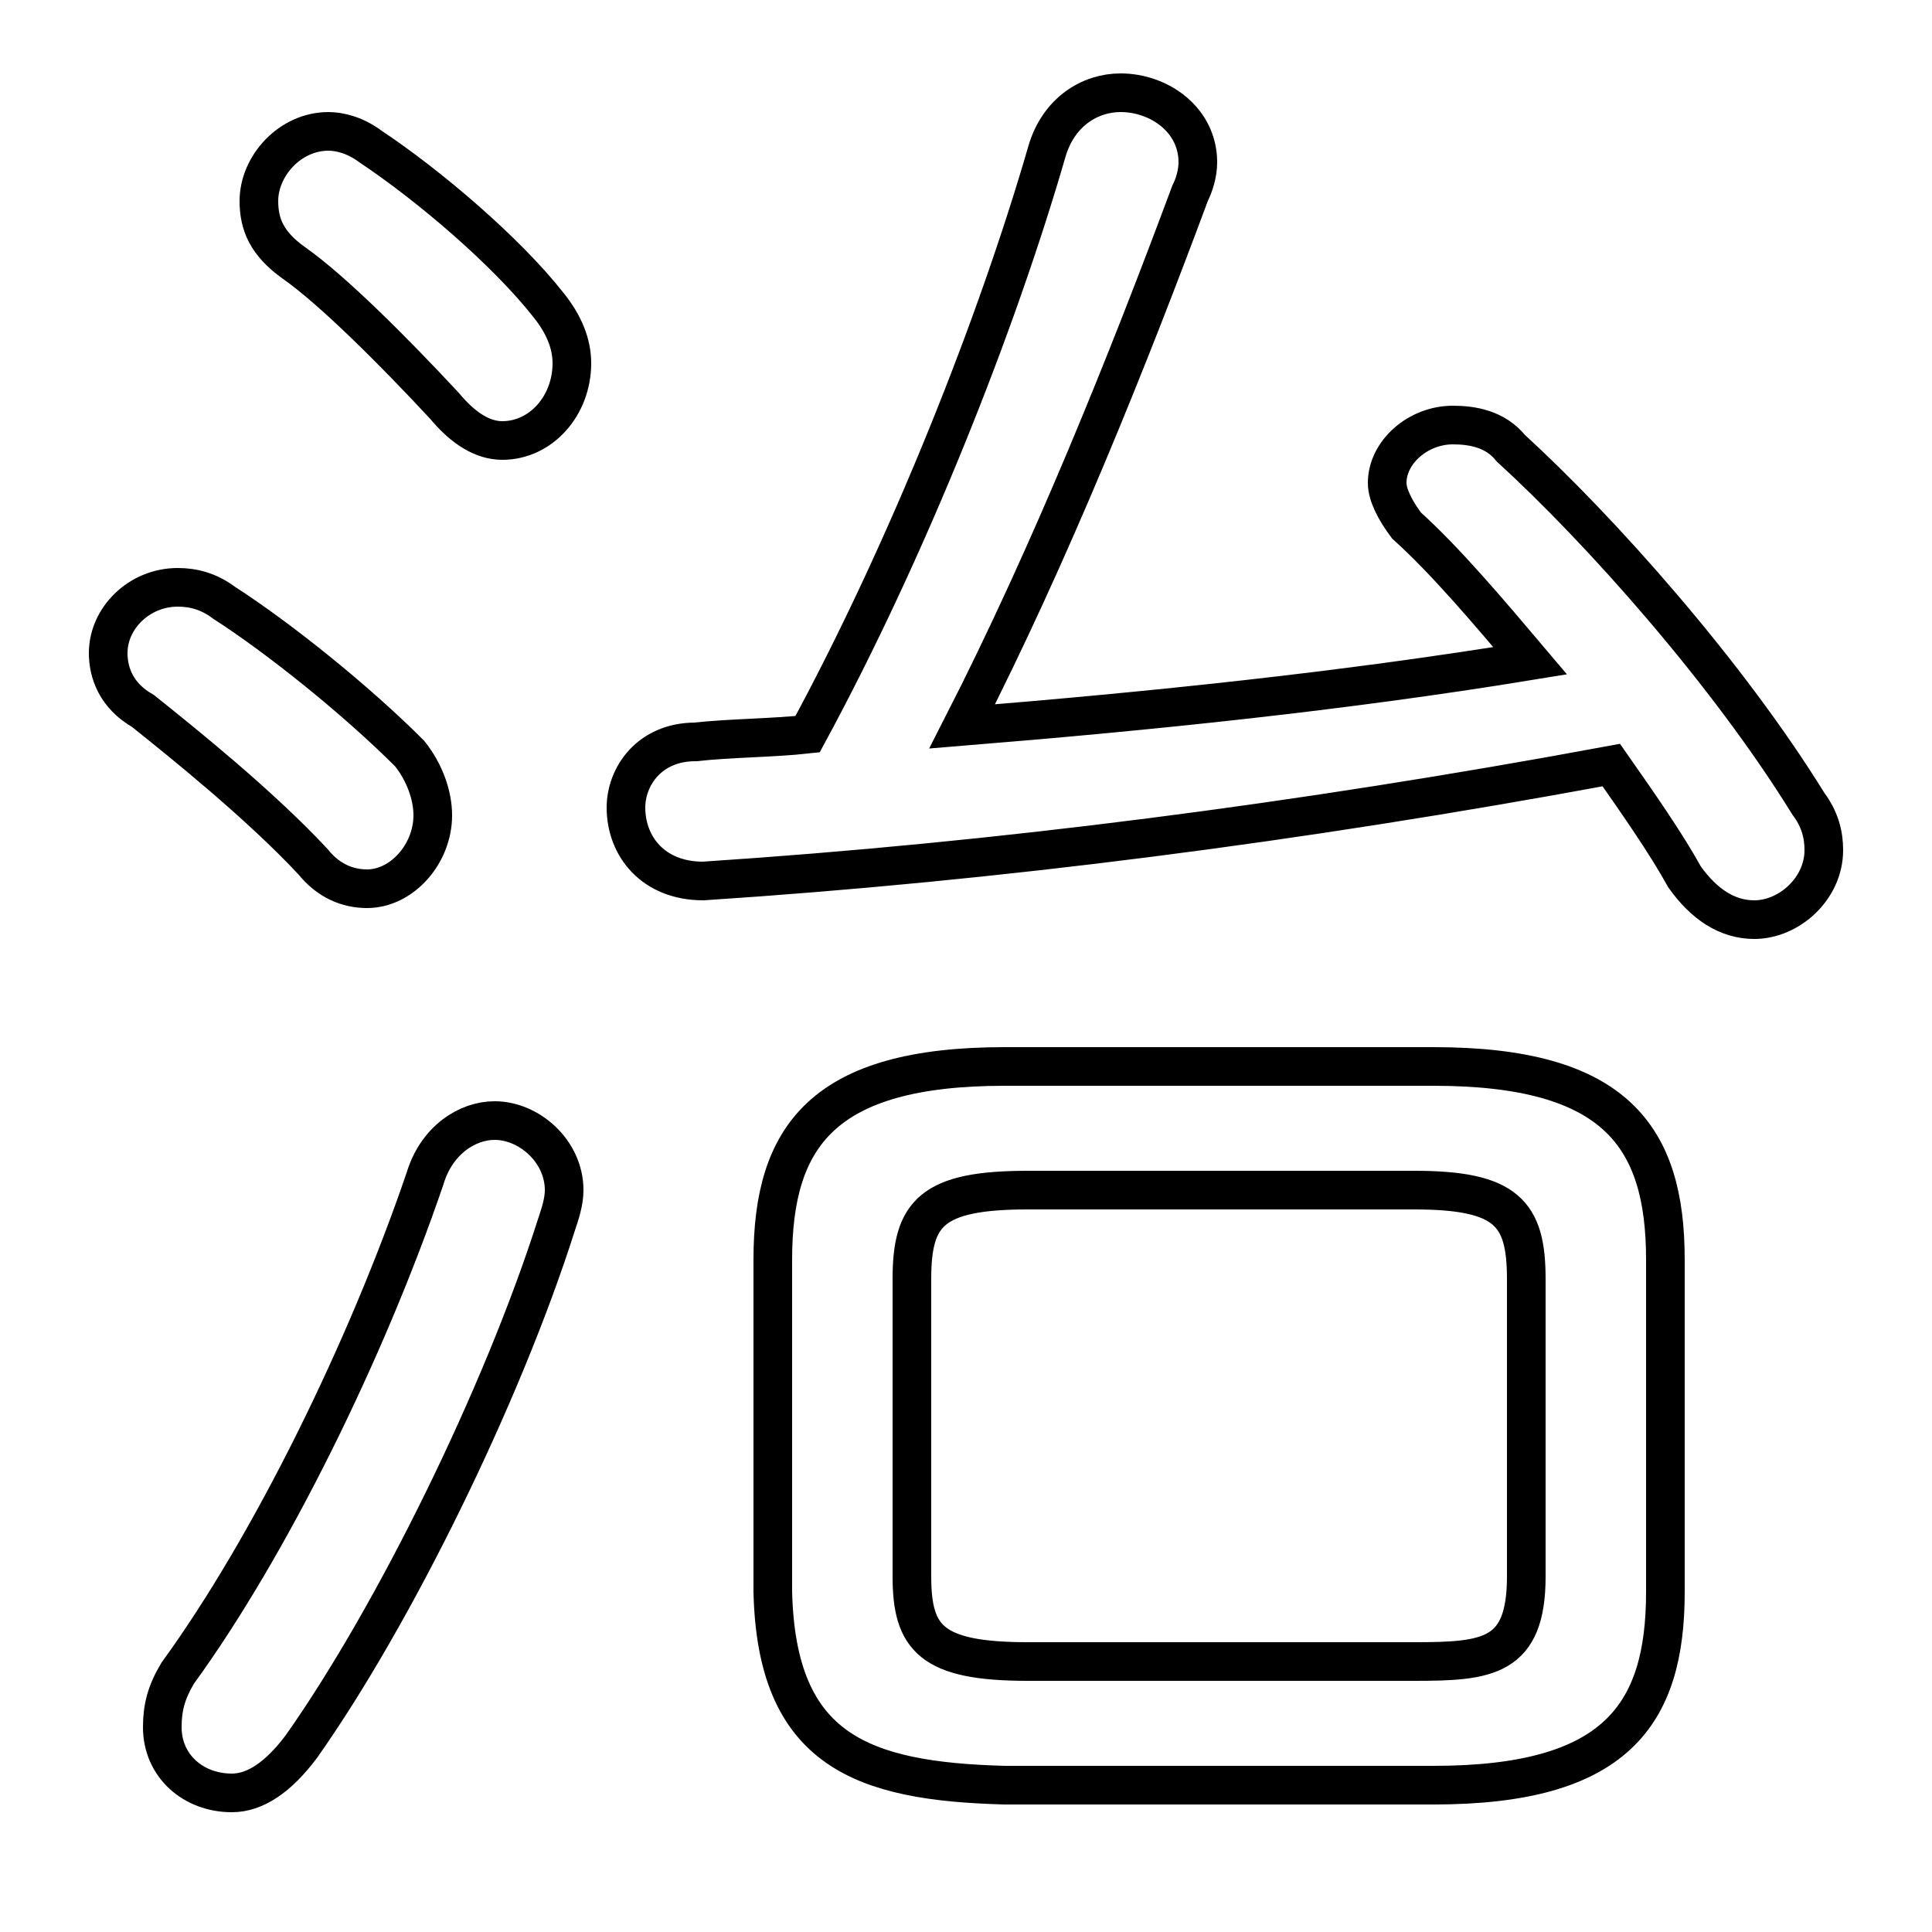 <svg xmlns="http://www.w3.org/2000/svg" viewBox="0 -44.0 50.0 50.0">
    <rect x="0" y="-44.0" width="50.0" height="50.0" fill="#808080" stroke="none"/>
    <g transform="scale(1, -1)">
        <!-- ボディの枠 -->
        <rect x="0" y="-6.0" width="50.0" height="50.0"
            stroke="white" fill="white"/>
        <!-- グリフ座標系の原点 -->
        <circle cx="0" cy="0" r="5" fill="white"/>
        <!-- グリフのアウトライン -->
        <g style="fill:none;stroke:#000000;stroke-width:1;">
<path d="M 26.6 1.0 C 24.1 1.0 23.6 1.6 23.6 3.2 L 23.6 10.9 C 23.6 12.6 24.1 13.2 26.6 13.2 L 36.6 13.2 C 39.0 13.2 39.5 12.6 39.5 10.9 L 39.5 3.2 C 39.5 1.1 38.5 1.0 36.6 1.0 Z M 5.8 28.4 C 5.4 28.7 5.0 28.8 4.6 28.8 C 3.6 28.8 2.8 28.0 2.8 27.1 C 2.8 26.6 3.0 26.0 3.7 25.6 C 4.7 24.8 6.7 23.2 8.1 21.7 C 8.5 21.2 9.0 21.0 9.5 21.0 C 10.4 21.0 11.2 21.9 11.2 22.9 C 11.2 23.4 11.0 24.0 10.6 24.5 C 9.2 25.9 7.2 27.5 5.8 28.4 Z M 39.6 26.9 C 34.7 26.1 29.8 25.6 24.9 25.2 C 27.2 29.7 29.2 34.7 30.8 39.0 C 30.9 39.2 31.0 39.5 31.0 39.8 C 31.0 40.9 30.0 41.6 29.0 41.6 C 28.2 41.6 27.4 41.1 27.1 40.1 C 25.8 35.6 23.5 29.8 20.9 25.0 C 20.0 24.9 18.9 24.9 18.0 24.8 C 16.8 24.8 16.2 23.9 16.2 23.1 C 16.2 22.1 16.9 21.2 18.2 21.2 C 25.8 21.7 33.6 22.7 41.7 24.2 C 42.4 23.2 43.1 22.2 43.6 21.3 C 44.1 20.6 44.7 20.2 45.4 20.2 C 46.3 20.2 47.2 21.0 47.2 22.0 C 47.2 22.4 47.1 22.8 46.8 23.2 C 44.7 26.6 41.4 30.3 39.1 32.4 C 38.7 32.9 38.1 33.0 37.6 33.0 C 36.7 33.0 35.9 32.3 35.9 31.5 C 35.9 31.2 36.1 30.8 36.4 30.4 C 37.4 29.5 38.5 28.2 39.6 26.9 Z M 11.0 13.5 C 9.5 9.1 7.0 4.0 4.6 0.7 C 4.3 0.2 4.2 -0.2 4.2 -0.7 C 4.2 -1.7 5.0 -2.4 6.0 -2.4 C 6.6 -2.4 7.2 -2.0 7.8 -1.2 C 10.2 2.2 13.0 7.9 14.4 12.3 C 14.5 12.6 14.6 12.9 14.6 13.2 C 14.6 14.2 13.7 15.0 12.8 15.0 C 12.1 15.0 11.3 14.5 11.0 13.5 Z M 9.6 40.2 C 9.2 40.5 8.8 40.6 8.5 40.6 C 7.5 40.6 6.7 39.7 6.7 38.8 C 6.7 38.2 6.9 37.7 7.6 37.2 C 8.6 36.5 10.2 34.9 11.5 33.5 C 12.0 32.9 12.5 32.6 13.0 32.6 C 14.0 32.6 14.8 33.5 14.8 34.6 C 14.8 35.1 14.6 35.6 14.2 36.1 C 13.1 37.5 11.1 39.2 9.6 40.2 Z M 37.1 -2.2 C 41.8 -2.2 43.1 -0.4 43.1 2.8 L 43.1 11.4 C 43.1 14.6 41.8 16.4 37.1 16.4 L 26.0 16.4 C 21.3 16.4 20.0 14.6 20.0 11.4 L 20.0 2.8 C 20.1 -1.3 22.3 -2.1 26.0 -2.2 Z"/>
</g>
</g>
</svg>